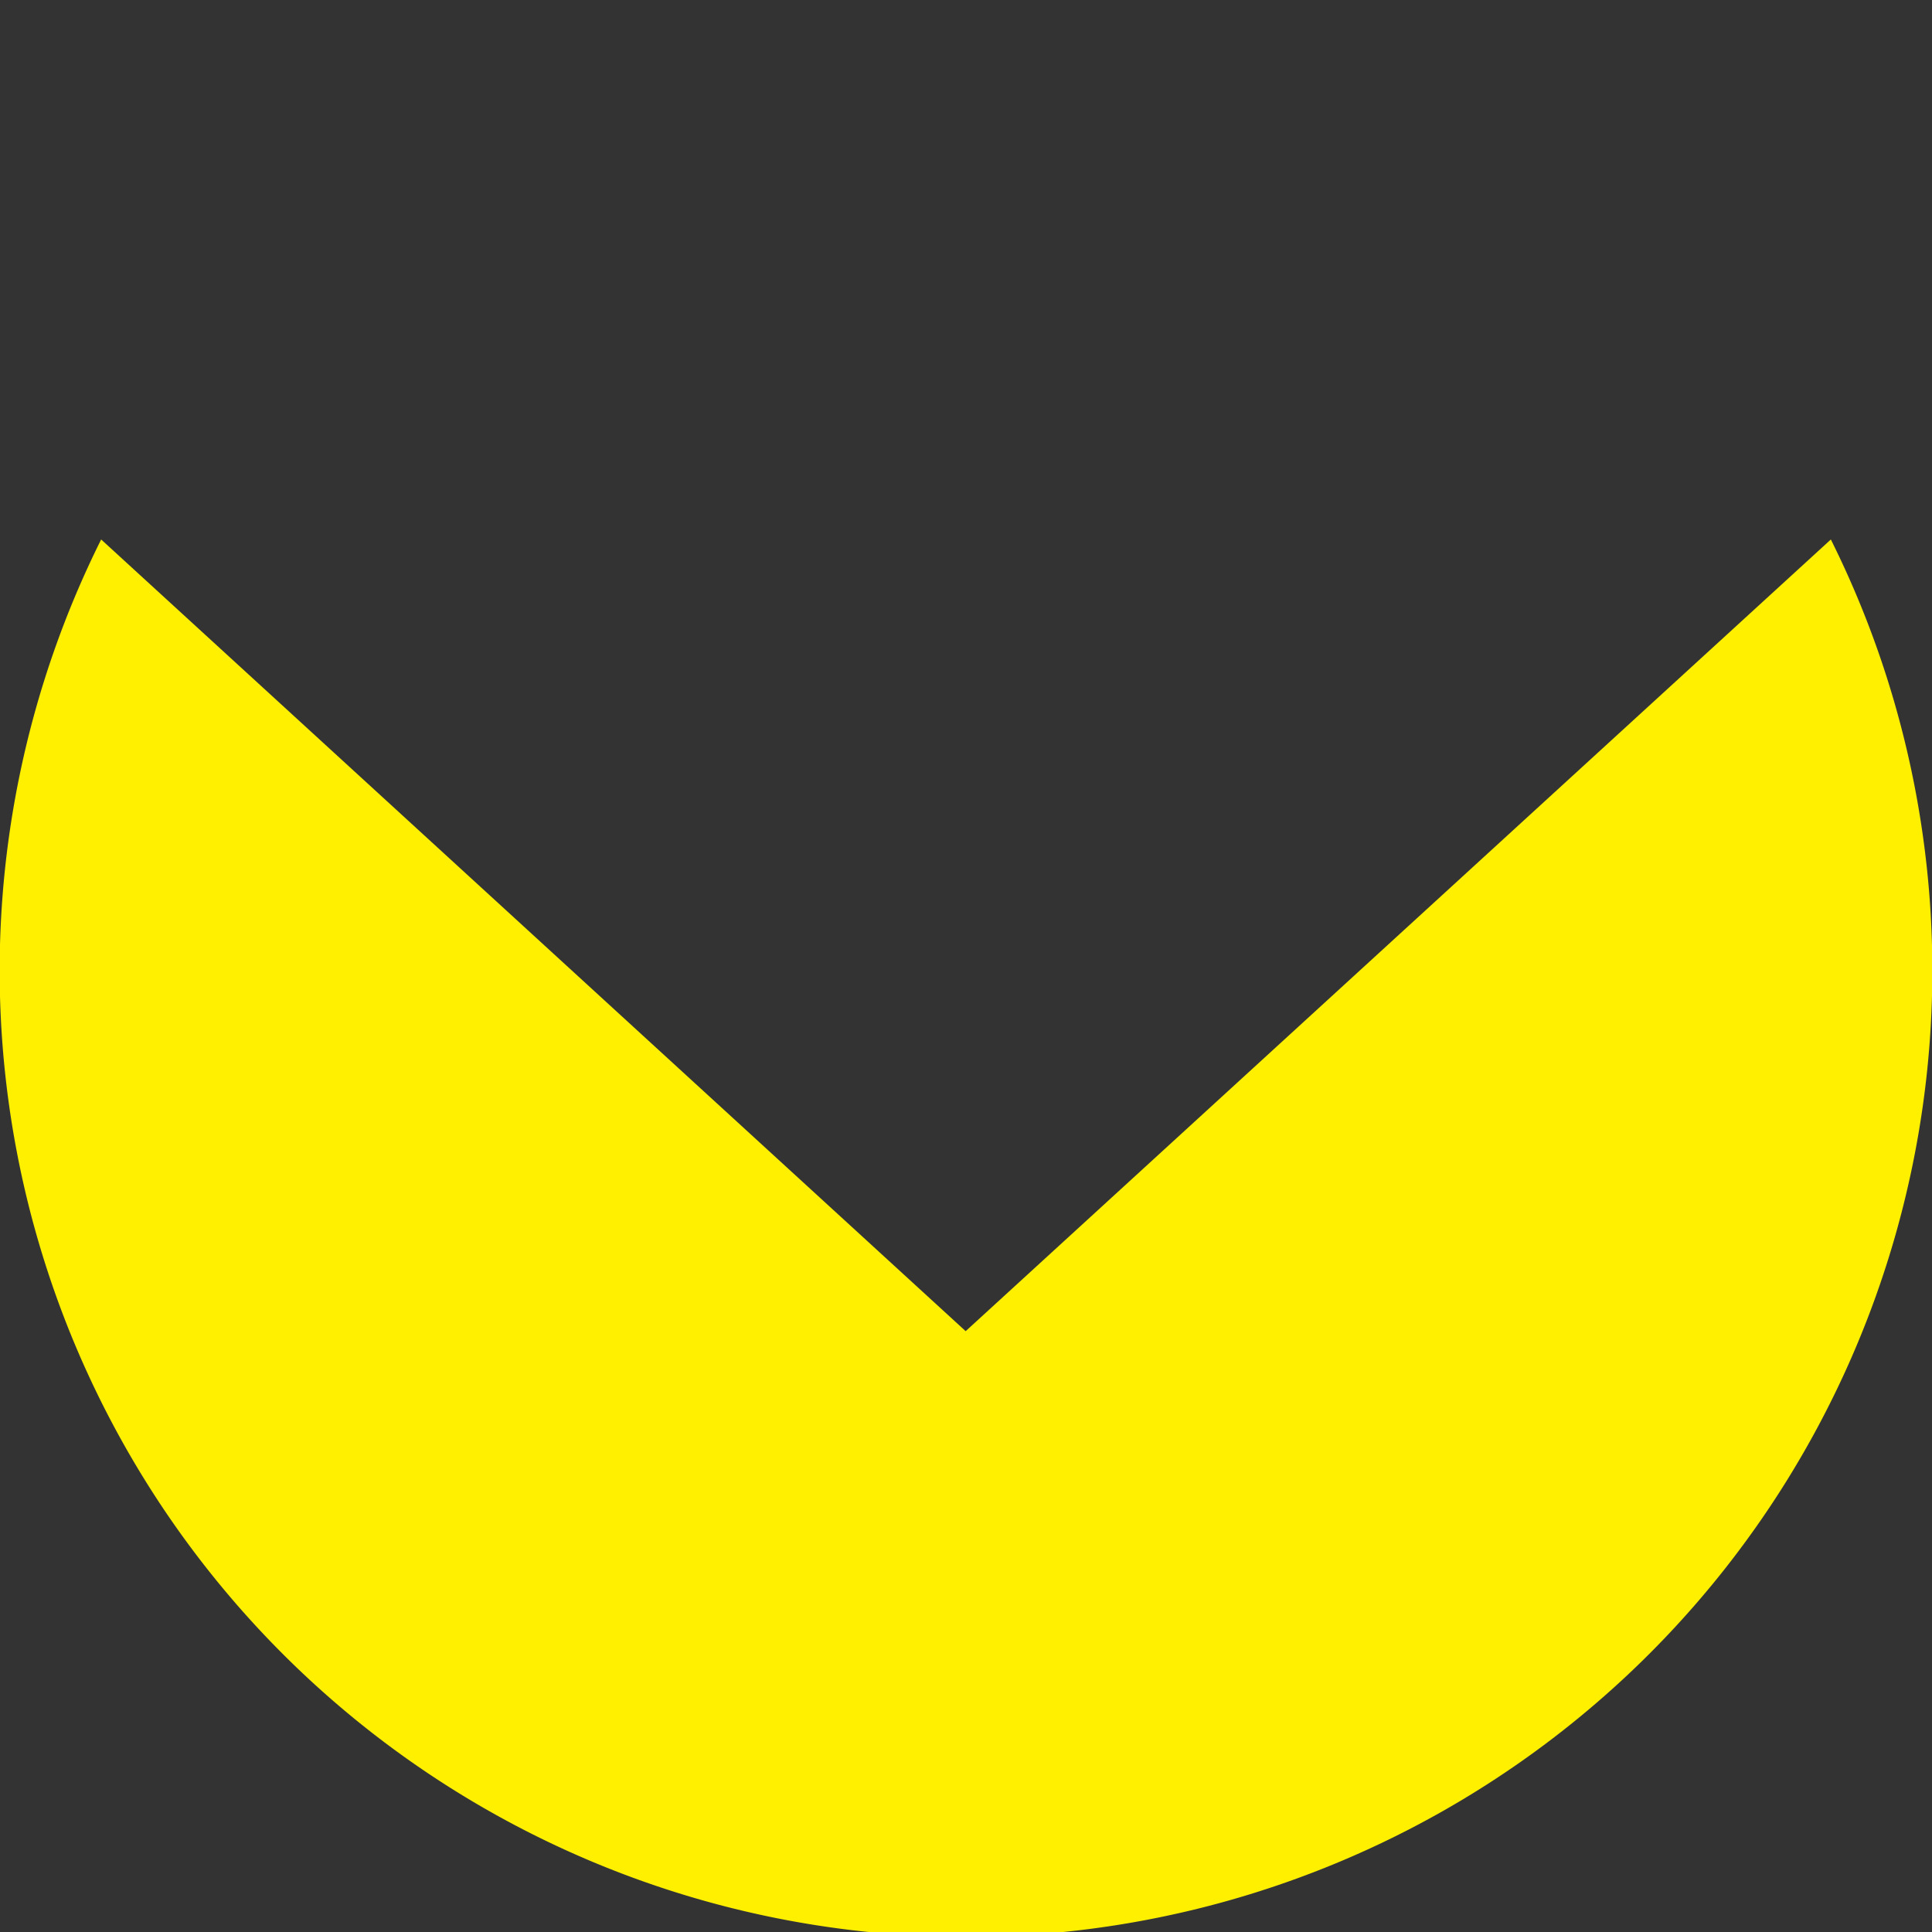 <svg width="40" height="40" xmlns="http://www.w3.org/2000/svg" viewBox="0 0 28.65 28.65">
    <rect x="0" y="0" width="28.65" height="28.65" fill="#333333" stroke="none"/>
    <path fill="#fff000" d="M14.32,19.74,1.5,8A14.33,14.33,0,1,0,27.15,8Z" />
</svg>